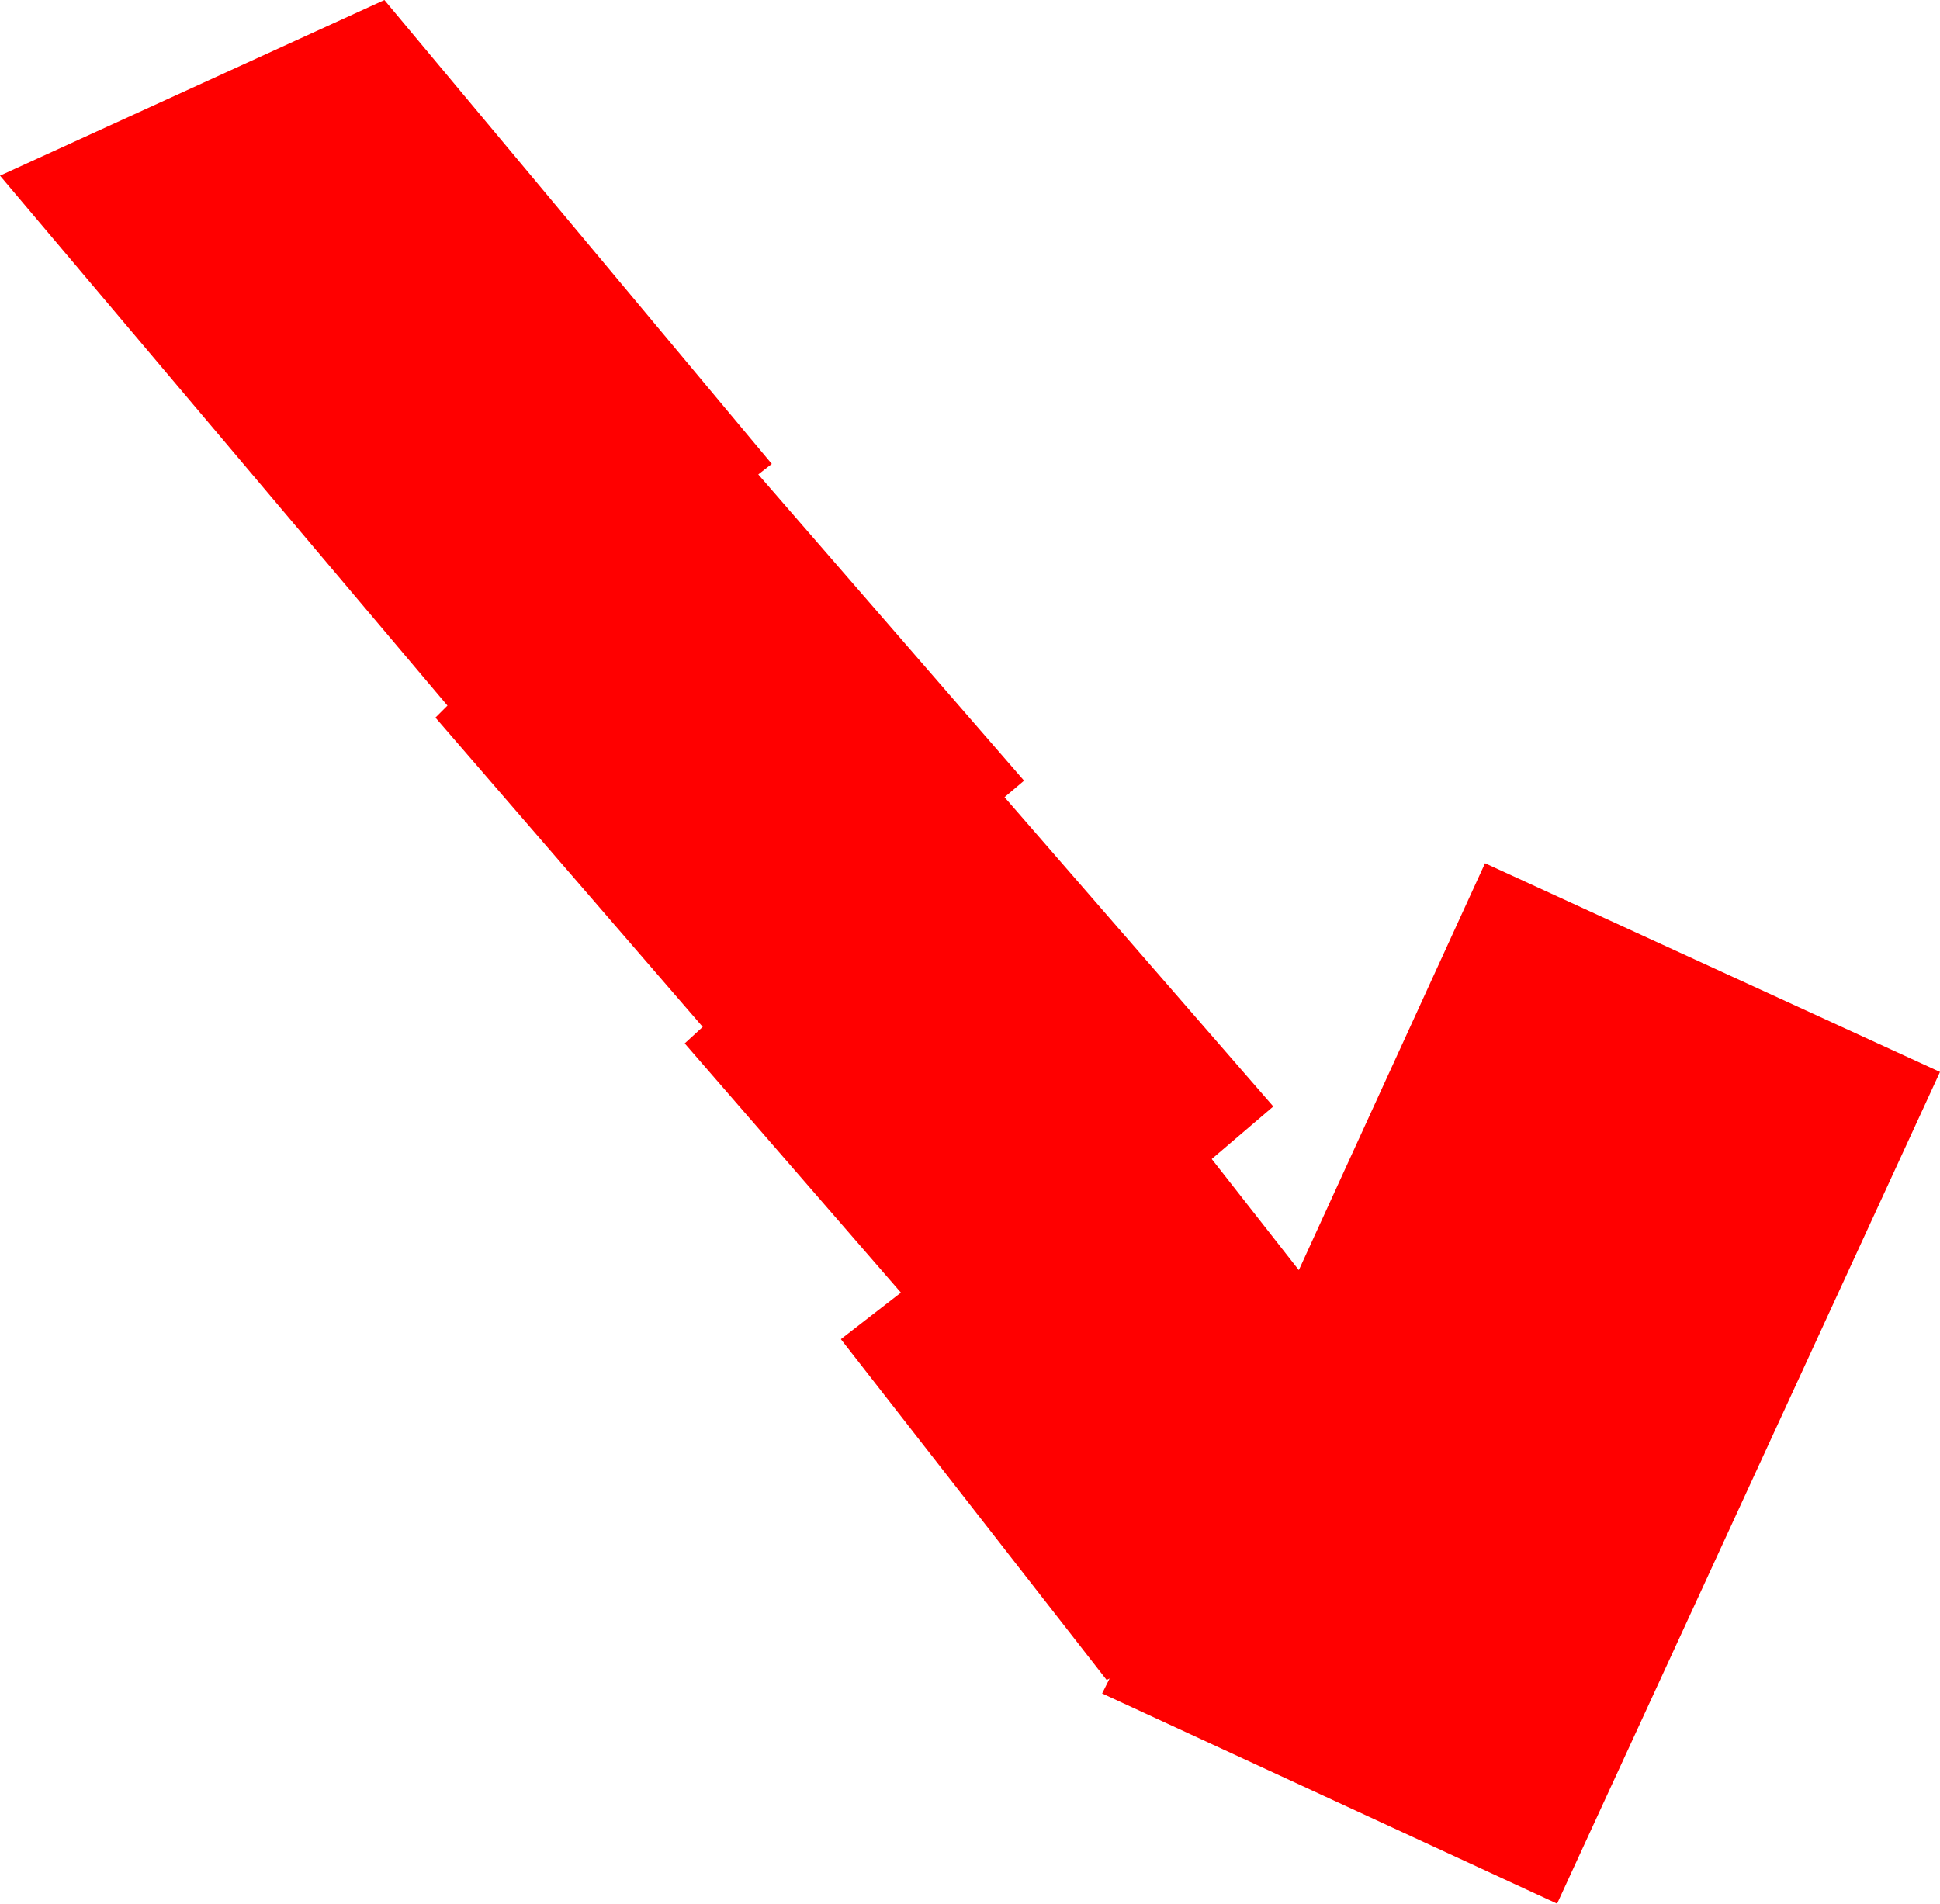 <?xml version="1.0" encoding="UTF-8" standalone="no"?>
<svg xmlns:ffdec="https://www.free-decompiler.com/flash" xmlns:xlink="http://www.w3.org/1999/xlink" ffdec:objectType="shape" height="63.4px" width="64.6px" xmlns="http://www.w3.org/2000/svg">
  <g transform="matrix(1.0, 0.0, 0.0, 1.0, 57.95, -7.95)">
    <path d="M-32.7 23.75 L-23.85 33.95 -24.5 34.5 -15.55 44.8 -17.6 46.55 -14.7 50.25 -8.5 36.7 6.65 43.65 -6.1 71.35 -21.25 64.35 -21.0 63.85 -21.1 63.9 -29.95 52.55 -27.95 51.0 -35.15 42.7 -34.55 42.15 -43.45 31.85 -43.05 31.45 -57.95 13.8 -45.15 7.95 -32.25 23.4 -32.7 23.75" fill="#ff0000" fill-rule="evenodd" stroke="none"/>
  </g>
</svg>
